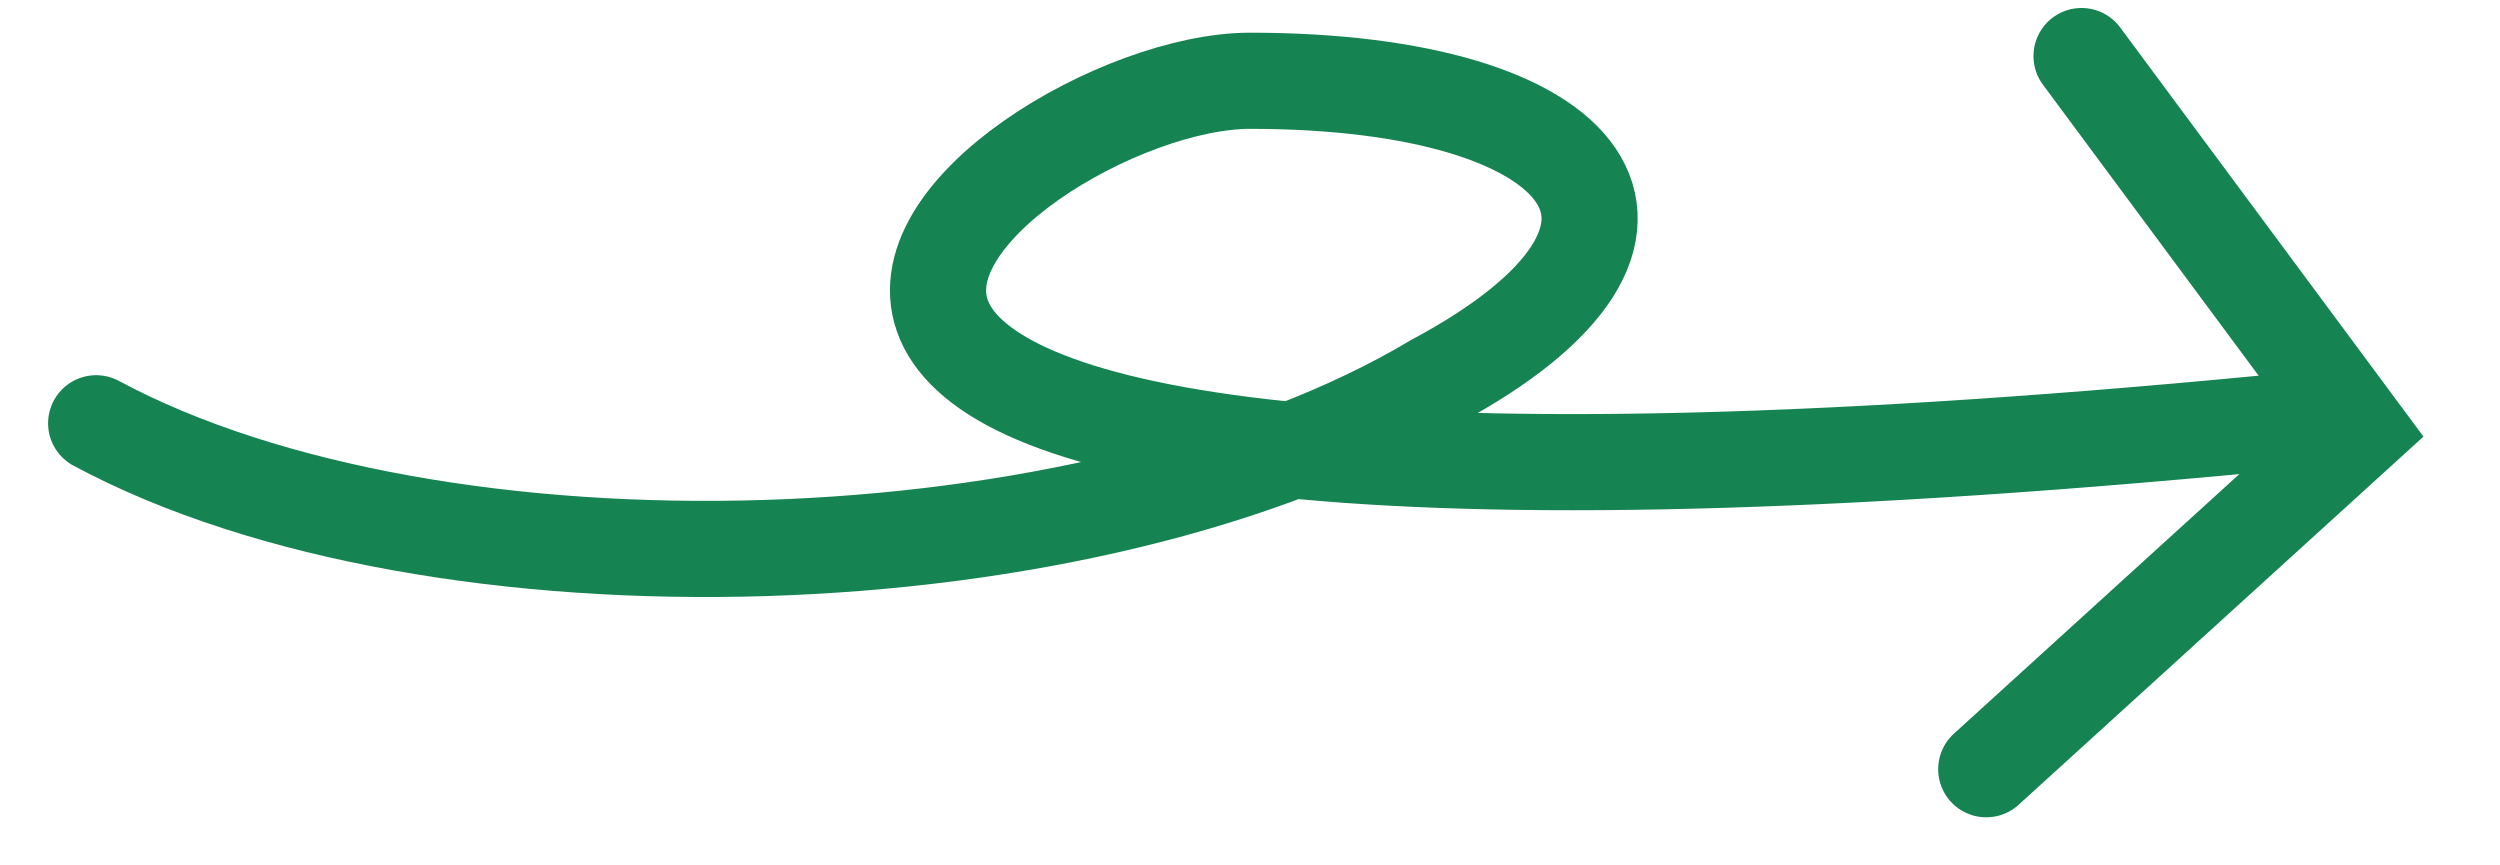 <svg width="26" height="9" viewBox="0 0 26 9" fill="none" xmlns="http://www.w3.org/2000/svg">
<path d="M1 4.402C4.556 6.312 11.365 6.095 14.92 3.972C17.836 2.412 16.556 0.84 13 0.84C10.334 0.84 3.667 6.312 23.568 4.402" stroke="#168352" stroke-linecap="round"/>
<path d="M21.648 0.583L24.533 4.475L20.657 8" stroke="#168352" stroke-linecap="round"/>
</svg>
